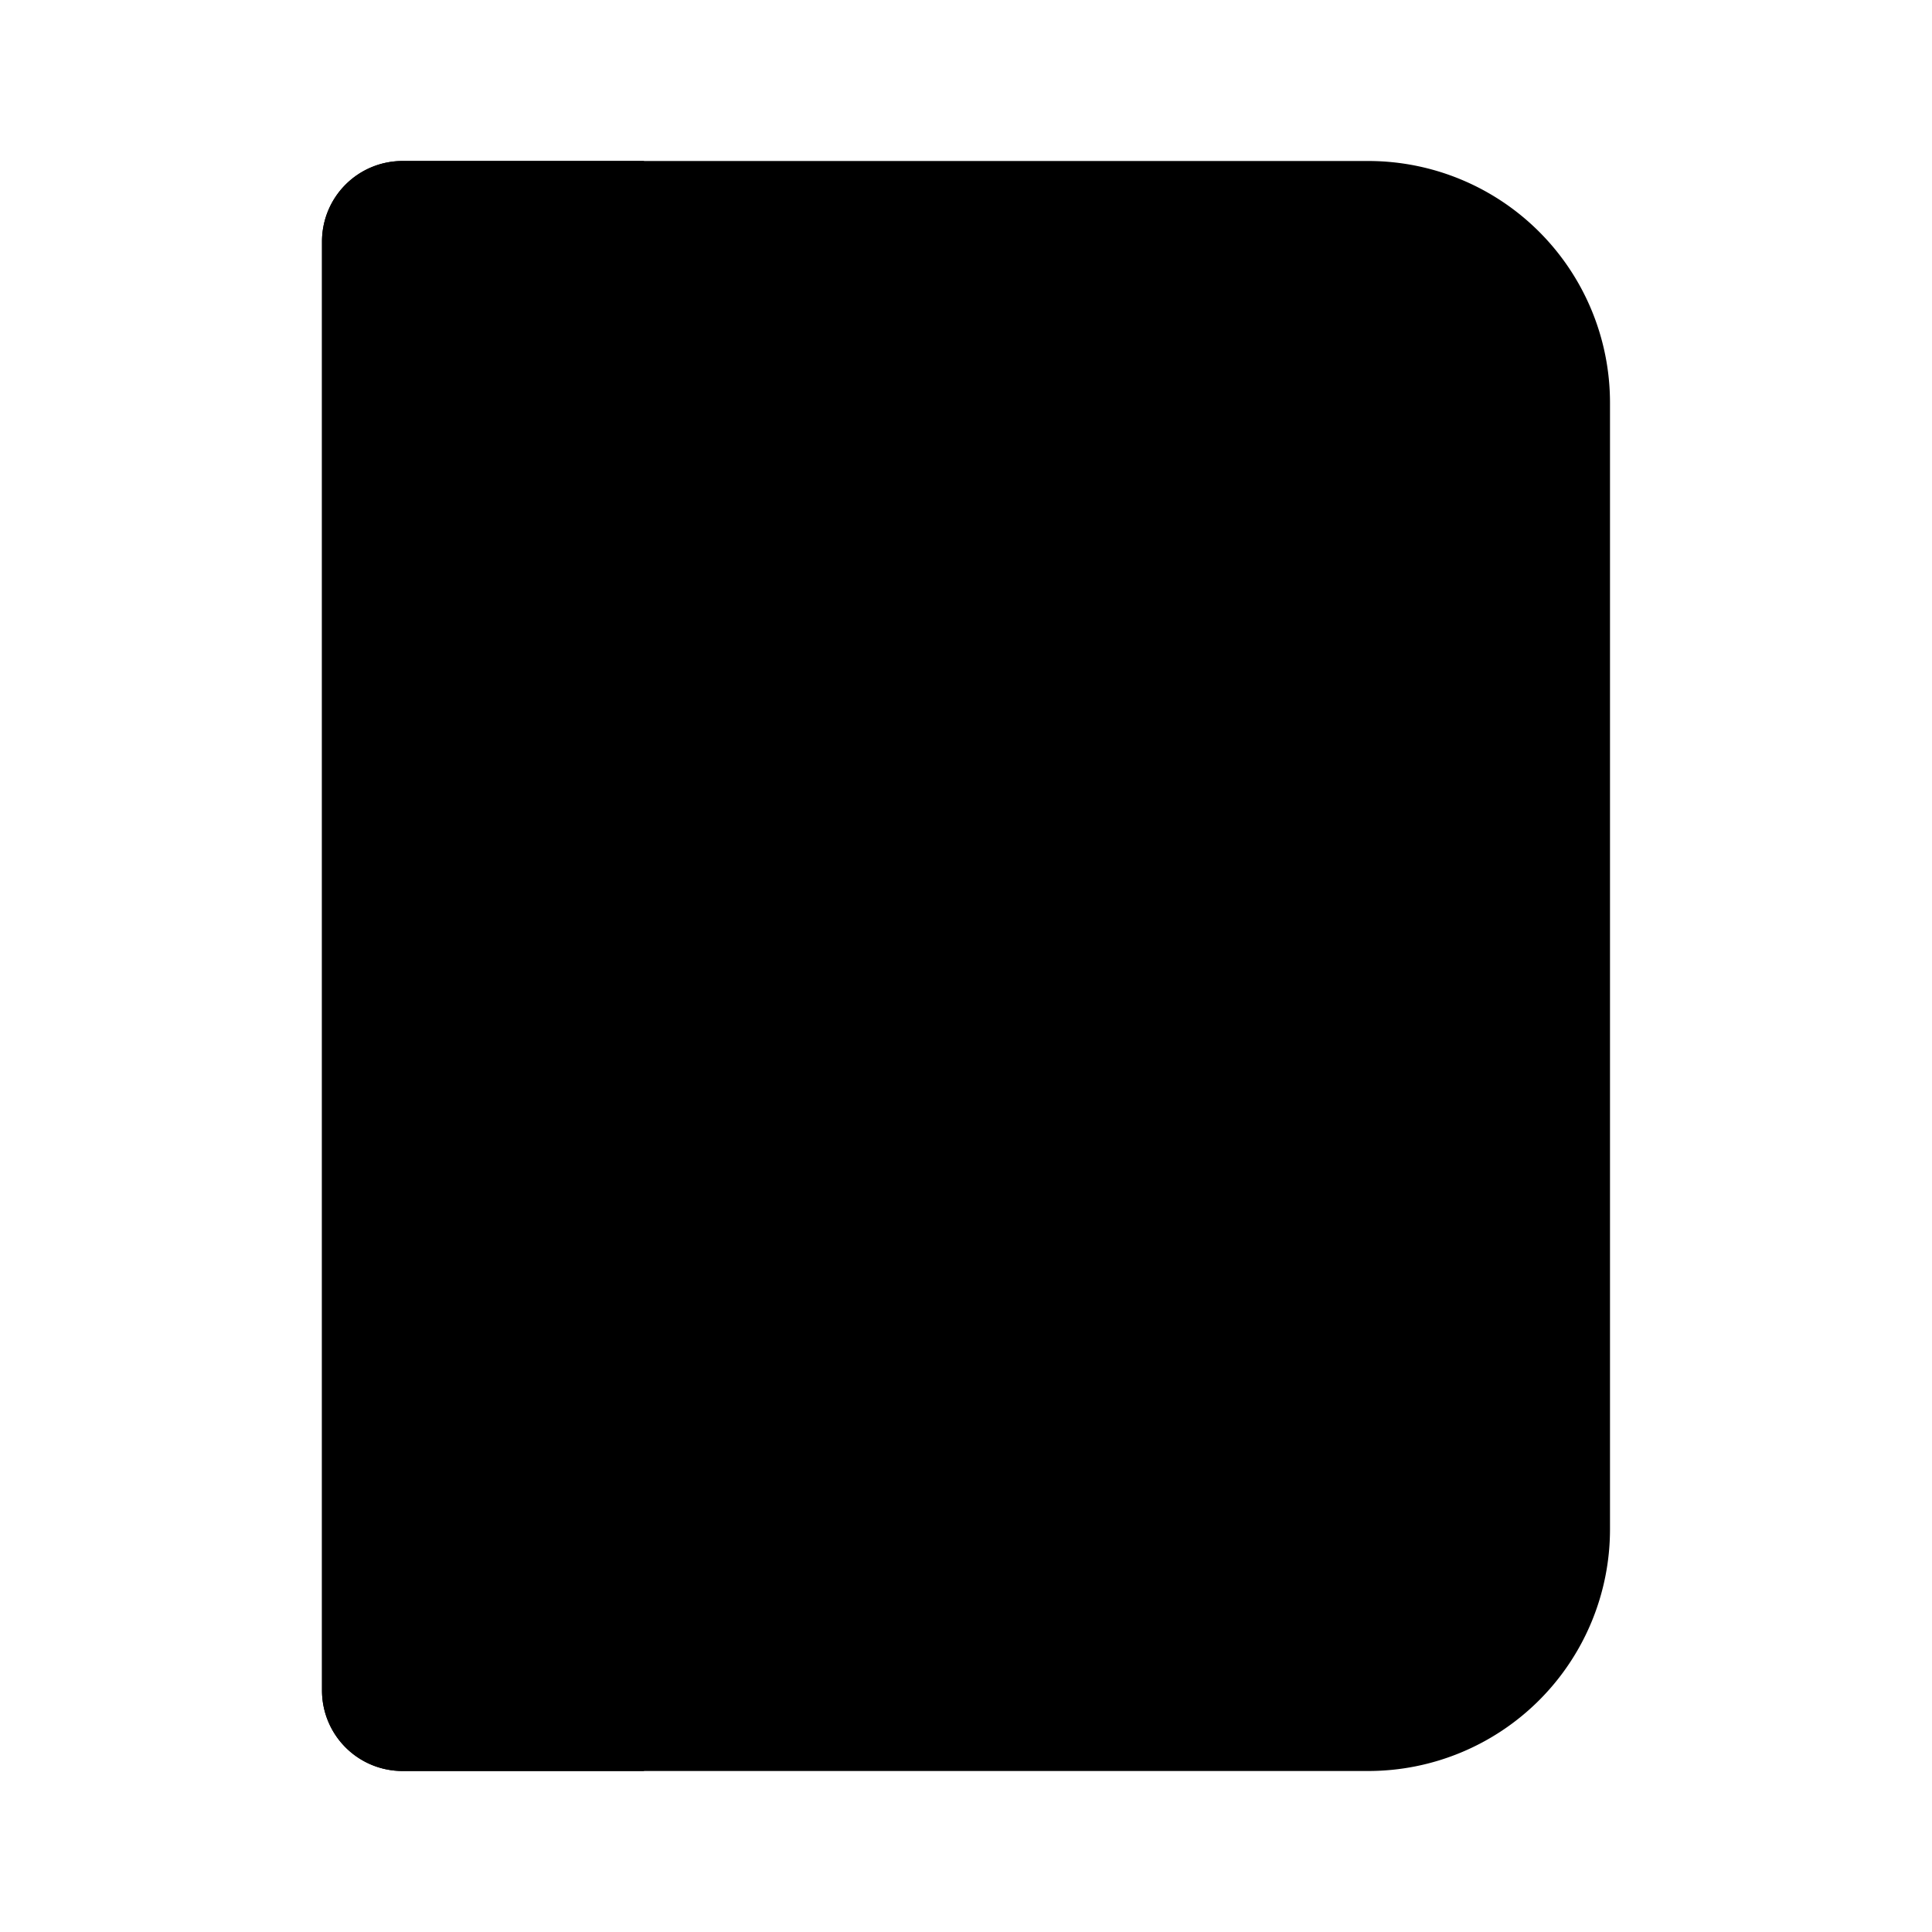 <svg xmlns="http://www.w3.org/2000/svg" data-name="Layer 1" viewBox="0 0 24 24"><path class="uim-tertiary" d="M5,3H17a2,2,0,0,1,2,2V19a2,2,0,0,1-2,2H5a0,0,0,0,1,0,0V3A0,0,0,0,1,5,3Z"/><path class="uim-tertiary" d="M17,22H5a1,1,0,0,1-1-1V3A1,1,0,0,1,5,2H17a3.003,3.003,0,0,1,3,3V19A3.003,3.003,0,0,1,17,22ZM6,20H17a1.001,1.001,0,0,0,1-1V5a1.001,1.001,0,0,0-1-1H6Z"/><path class="uim-primary" d="M4,21V3A1,1,0,0,1,5,2H8V22H5A1,1,0,0,1,4,21Z"/></svg>